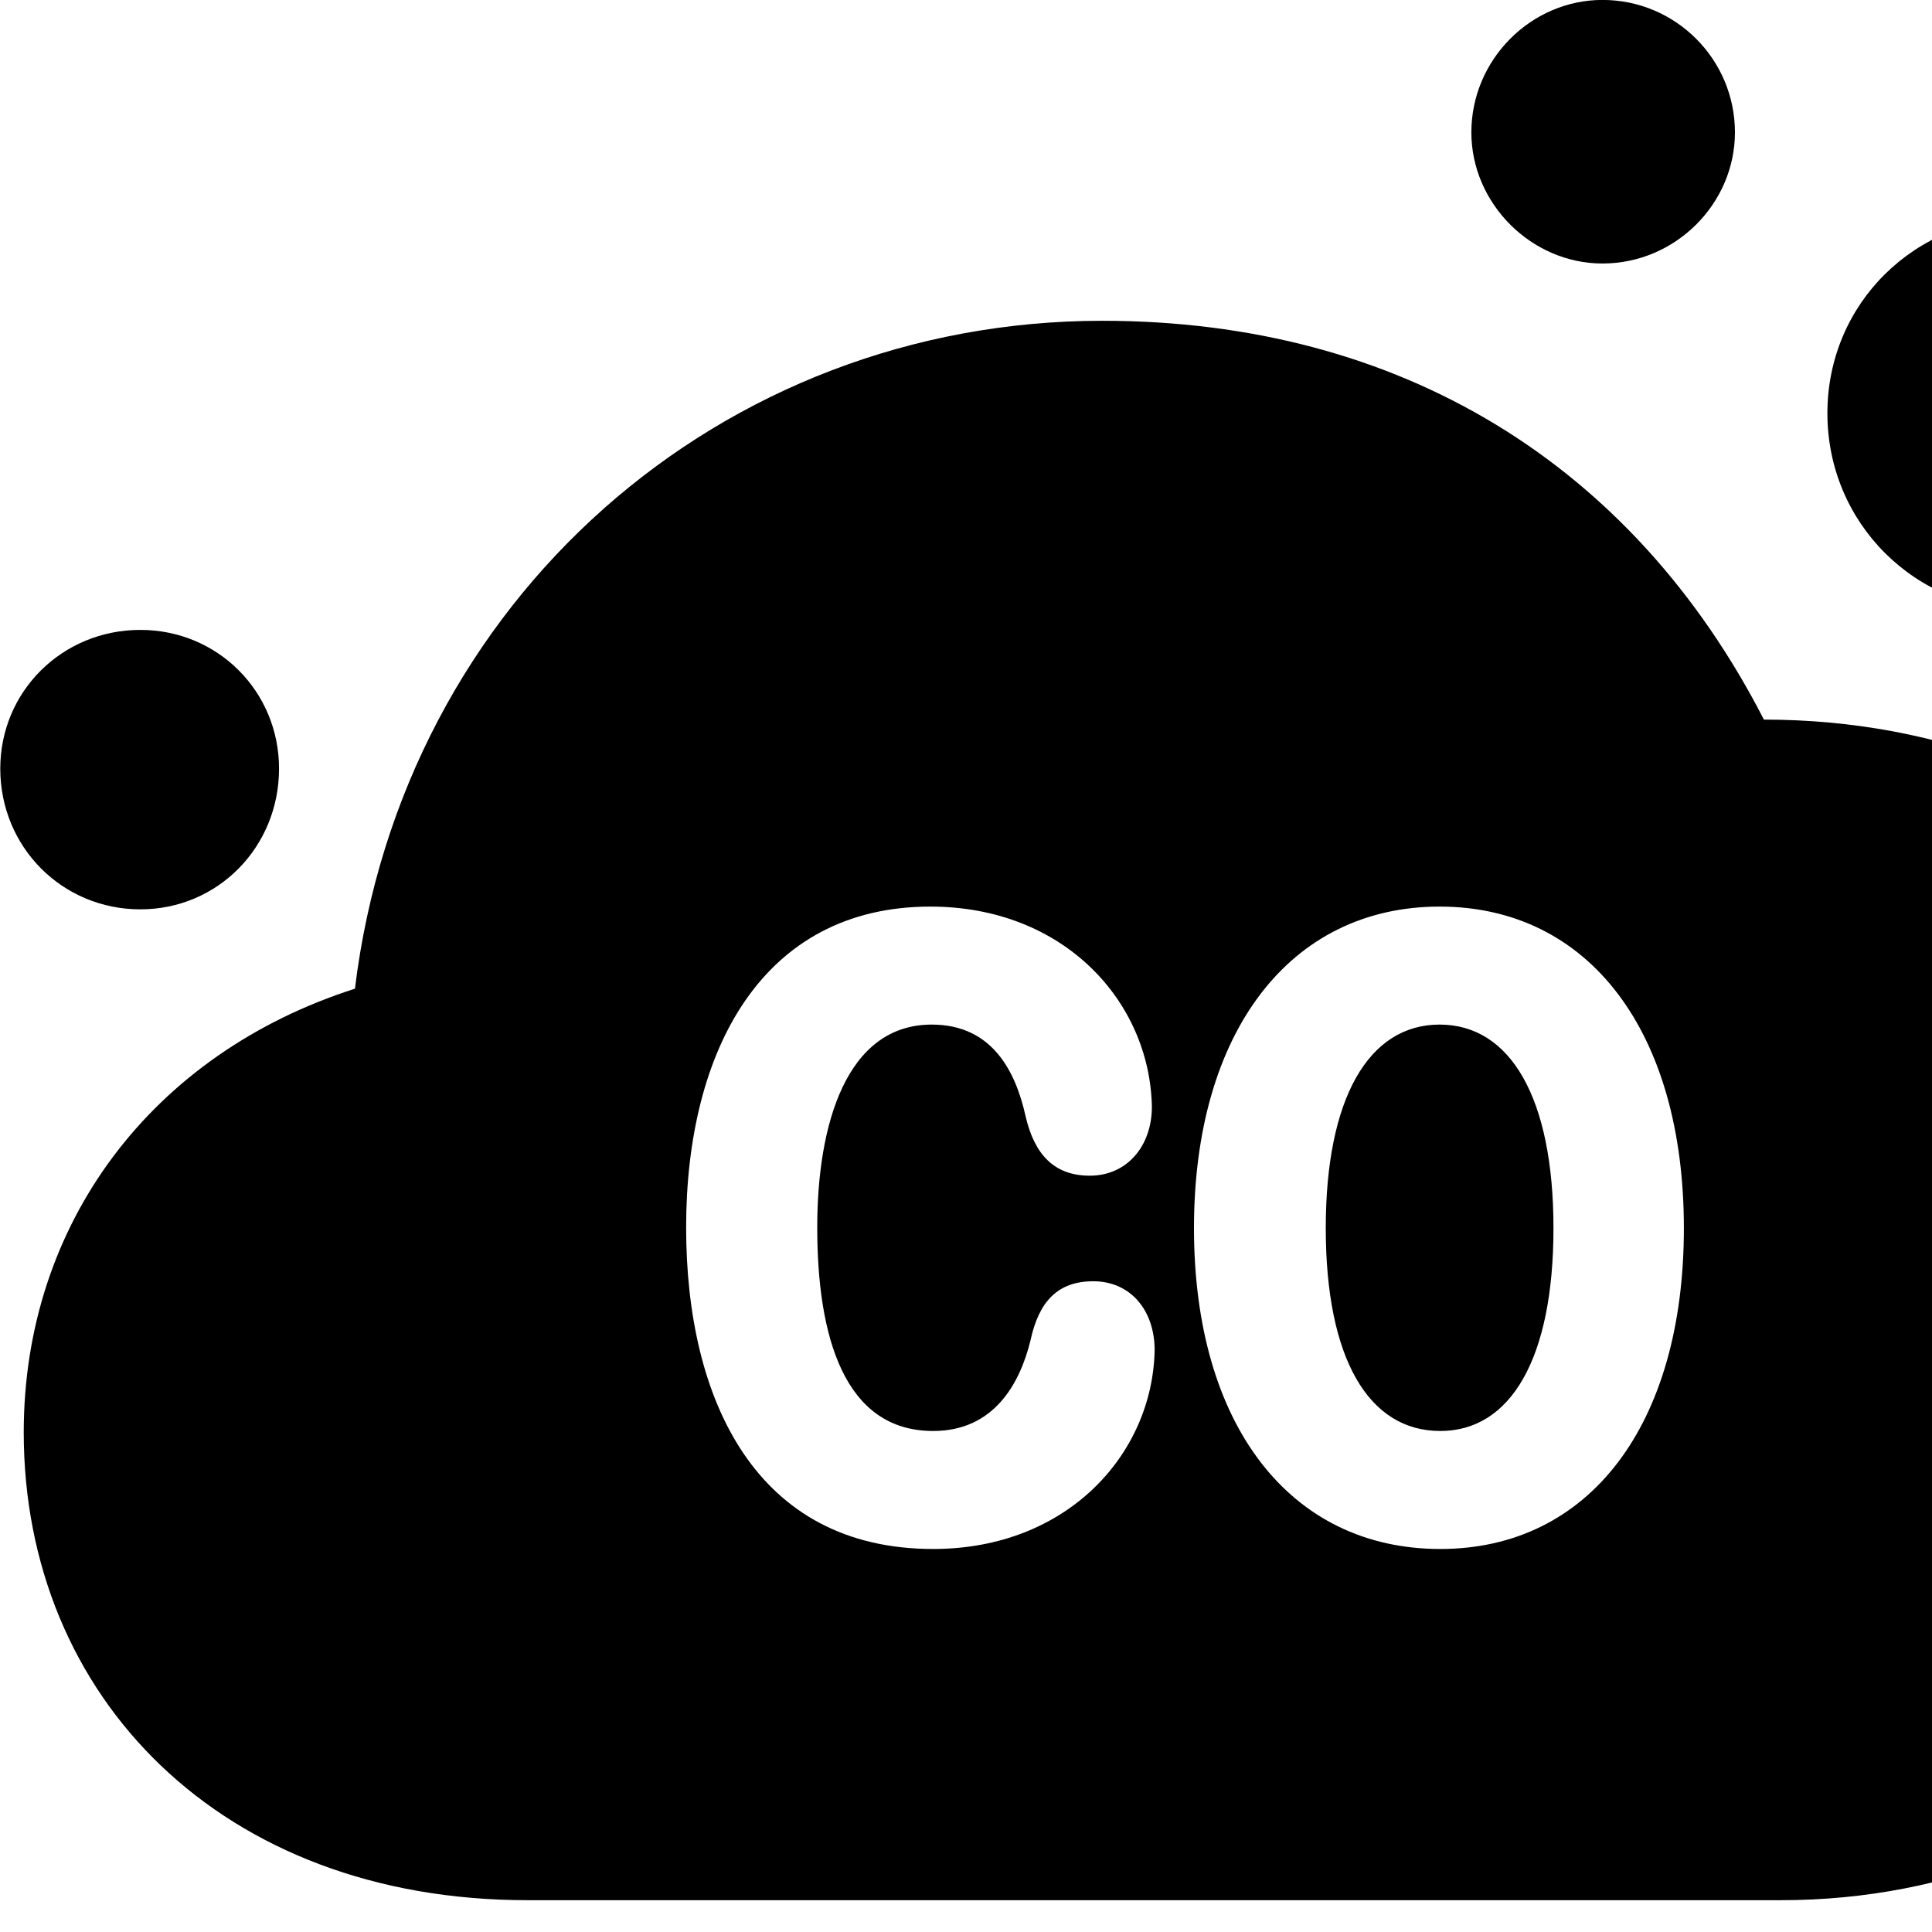 <svg xmlns="http://www.w3.org/2000/svg" viewBox="0 0 28 28" width="28" height="28">
  <path d="M23.224 3.819C24.284 3.819 25.144 2.949 25.144 1.919C25.144 0.859 24.284 -0.001 23.224 -0.001C22.194 -0.001 21.324 0.859 21.324 1.919C21.324 2.949 22.194 3.819 23.224 3.819ZM29.354 8.849C30.924 8.849 32.194 7.579 32.194 5.989C32.194 4.399 30.924 3.149 29.354 3.149C27.754 3.149 26.484 4.399 26.484 5.989C26.484 7.579 27.754 8.849 29.354 8.849ZM7.644 27.539H25.814C30.724 27.539 34.524 23.819 34.524 19.019C34.524 14.169 30.734 10.429 25.564 10.429C23.664 6.729 20.294 4.649 15.974 4.649C10.464 4.649 5.834 8.679 5.144 14.329C2.204 15.269 0.344 17.729 0.344 20.759C0.344 24.599 3.214 27.539 7.644 27.539ZM2.034 13.179C3.154 13.179 4.044 12.279 4.044 11.139C4.044 10.019 3.154 9.129 2.034 9.129C0.904 9.129 0.004 10.019 0.004 11.139C0.004 12.279 0.904 13.179 2.034 13.179ZM13.524 22.449C10.954 22.449 9.944 20.289 9.944 17.789C9.944 15.229 11.044 13.139 13.484 13.139C15.424 13.139 16.664 14.519 16.694 16.039C16.694 16.609 16.334 17.039 15.794 17.039C15.284 17.039 14.994 16.739 14.864 16.179C14.724 15.549 14.394 14.849 13.504 14.849C12.264 14.849 11.844 16.299 11.844 17.789C11.844 19.369 12.234 20.739 13.524 20.739C14.414 20.739 14.784 20.039 14.934 19.429C15.054 18.869 15.324 18.569 15.844 18.569C16.384 18.569 16.734 18.989 16.734 19.569C16.704 21.069 15.474 22.449 13.524 22.449ZM20.874 22.449C18.694 22.449 17.304 20.649 17.304 17.799C17.304 14.959 18.694 13.139 20.864 13.139C23.034 13.139 24.404 14.959 24.404 17.799C24.404 20.649 23.034 22.449 20.874 22.449ZM20.874 20.739C21.894 20.739 22.514 19.689 22.514 17.799C22.514 15.919 21.894 14.849 20.864 14.849C19.834 14.849 19.214 15.919 19.214 17.799C19.214 19.689 19.834 20.739 20.874 20.739Z" />
</svg>